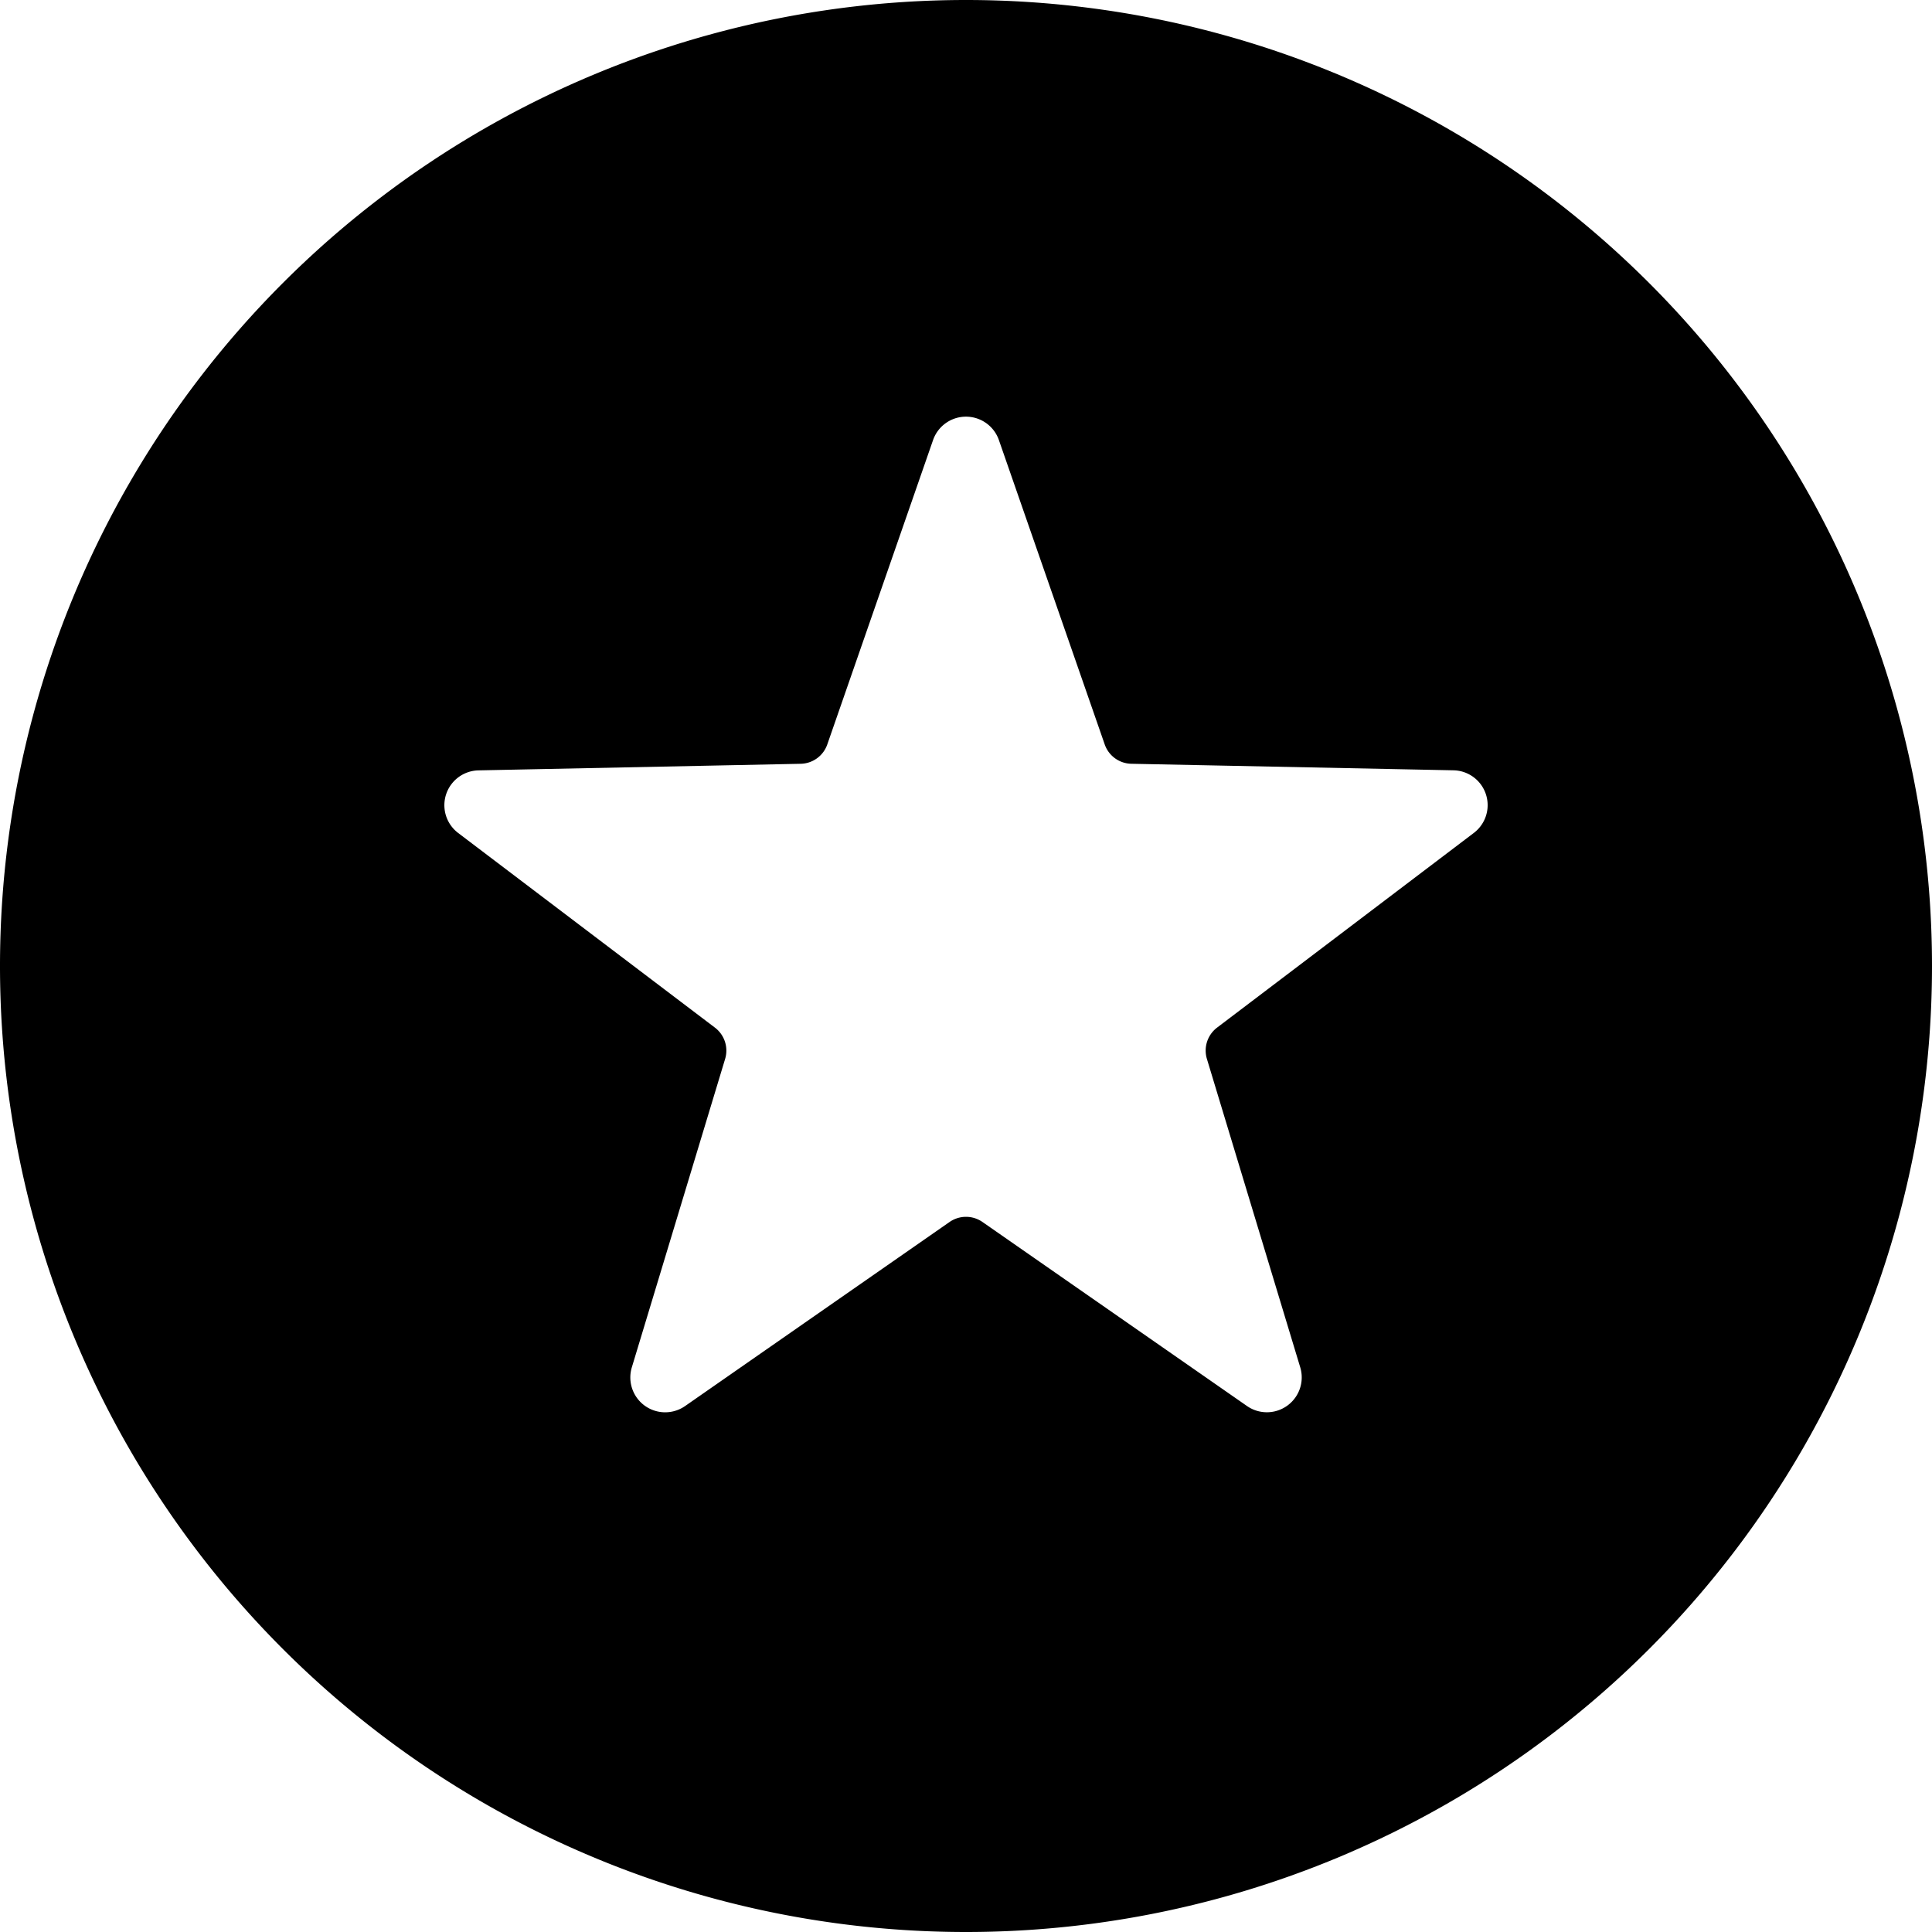 <?xml version="1.0" encoding="UTF-8" standalone="no"?>
<svg
   xmlns:dc="http://purl.org/dc/elements/1.1/"
   xmlns:cc="http://creativecommons.org/ns#"
   xmlns:rdf="http://www.w3.org/1999/02/22-rdf-syntax-ns#"
   xmlns:svg="http://www.w3.org/2000/svg"
   xmlns="http://www.w3.org/2000/svg"
   xmlns:sodipodi="http://sodipodi.sourceforge.net/DTD/sodipodi-0.dtd"
   xmlns:inkscape="http://www.inkscape.org/namespaces/inkscape"
   width="300"
   height="300"
   viewBox="0 0 300 300"
   version="1.1"
   id="svg8"
   inkscape:version="1.0.1 (3bc2e813f5, 2020-09-07)"
   sodipodi:docname="circle-star.svg">
  <defs
     id="defs2" />
  <sodipodi:namedview
     id="base"
     pagecolor="#ffffff"
     bordercolor="#666666"
     borderopacity="1.0"
     inkscape:pageopacity="0.0"
     inkscape:pageshadow="2"
     inkscape:zoom="1.4142136"
     inkscape:cx="-12.994547"
     inkscape:cy="135.52446"
     inkscape:document-units="px"
     inkscape:current-layer="layer1"
     inkscape:document-rotation="0"
     showgrid="false"
     units="px"
     inkscape:window-width="2560"
     inkscape:window-height="1377"
     inkscape:window-x="2552"
     inkscape:window-y="-8"
     inkscape:window-maximized="1" />
  <g
     inkscape:label="Ebene 1"
     inkscape:groupmode="layer"
     id="layer1">
    <path
       id="path833"
       style="fill:#000000;fill-opacity:1;stroke-width:13.6;stop-color:#000000"
       d="M 150 0 A 150 150 0 0 0 0 150 A 150 150 0 0 0 150 300 A 150 150 0 0 0 300 150 A 150 150 0 0 0 150 0 z M 149.957 64.699 A 5.411 5.411 0 0 1 155.107 68.332 L 171.539 115.594 A 4.474 4.474 0 0 0 175.674 118.598 L 225.699 119.613 A 5.411 5.411 0 0 1 228.857 129.336 L 188.988 159.566 A 4.474 4.474 0 0 0 187.408 164.428 L 201.9 212.318 A 5.411 5.411 0 0 1 193.631 218.326 L 152.559 189.75 A 4.474 4.474 0 0 0 147.447 189.75 L 106.379 218.332 A 5.411 5.411 0 0 1 98.109 212.324 L 112.596 164.432 A 4.474 4.474 0 0 0 111.016 159.57 L 71.143 129.344 A 5.411 5.411 0 0 1 74.301 119.623 L 124.326 118.6 A 4.474 4.474 0 0 0 128.461 115.596 L 144.885 68.334 A 5.411 5.411 0 0 1 149.957 64.699 z " />
  </g>
</svg>
